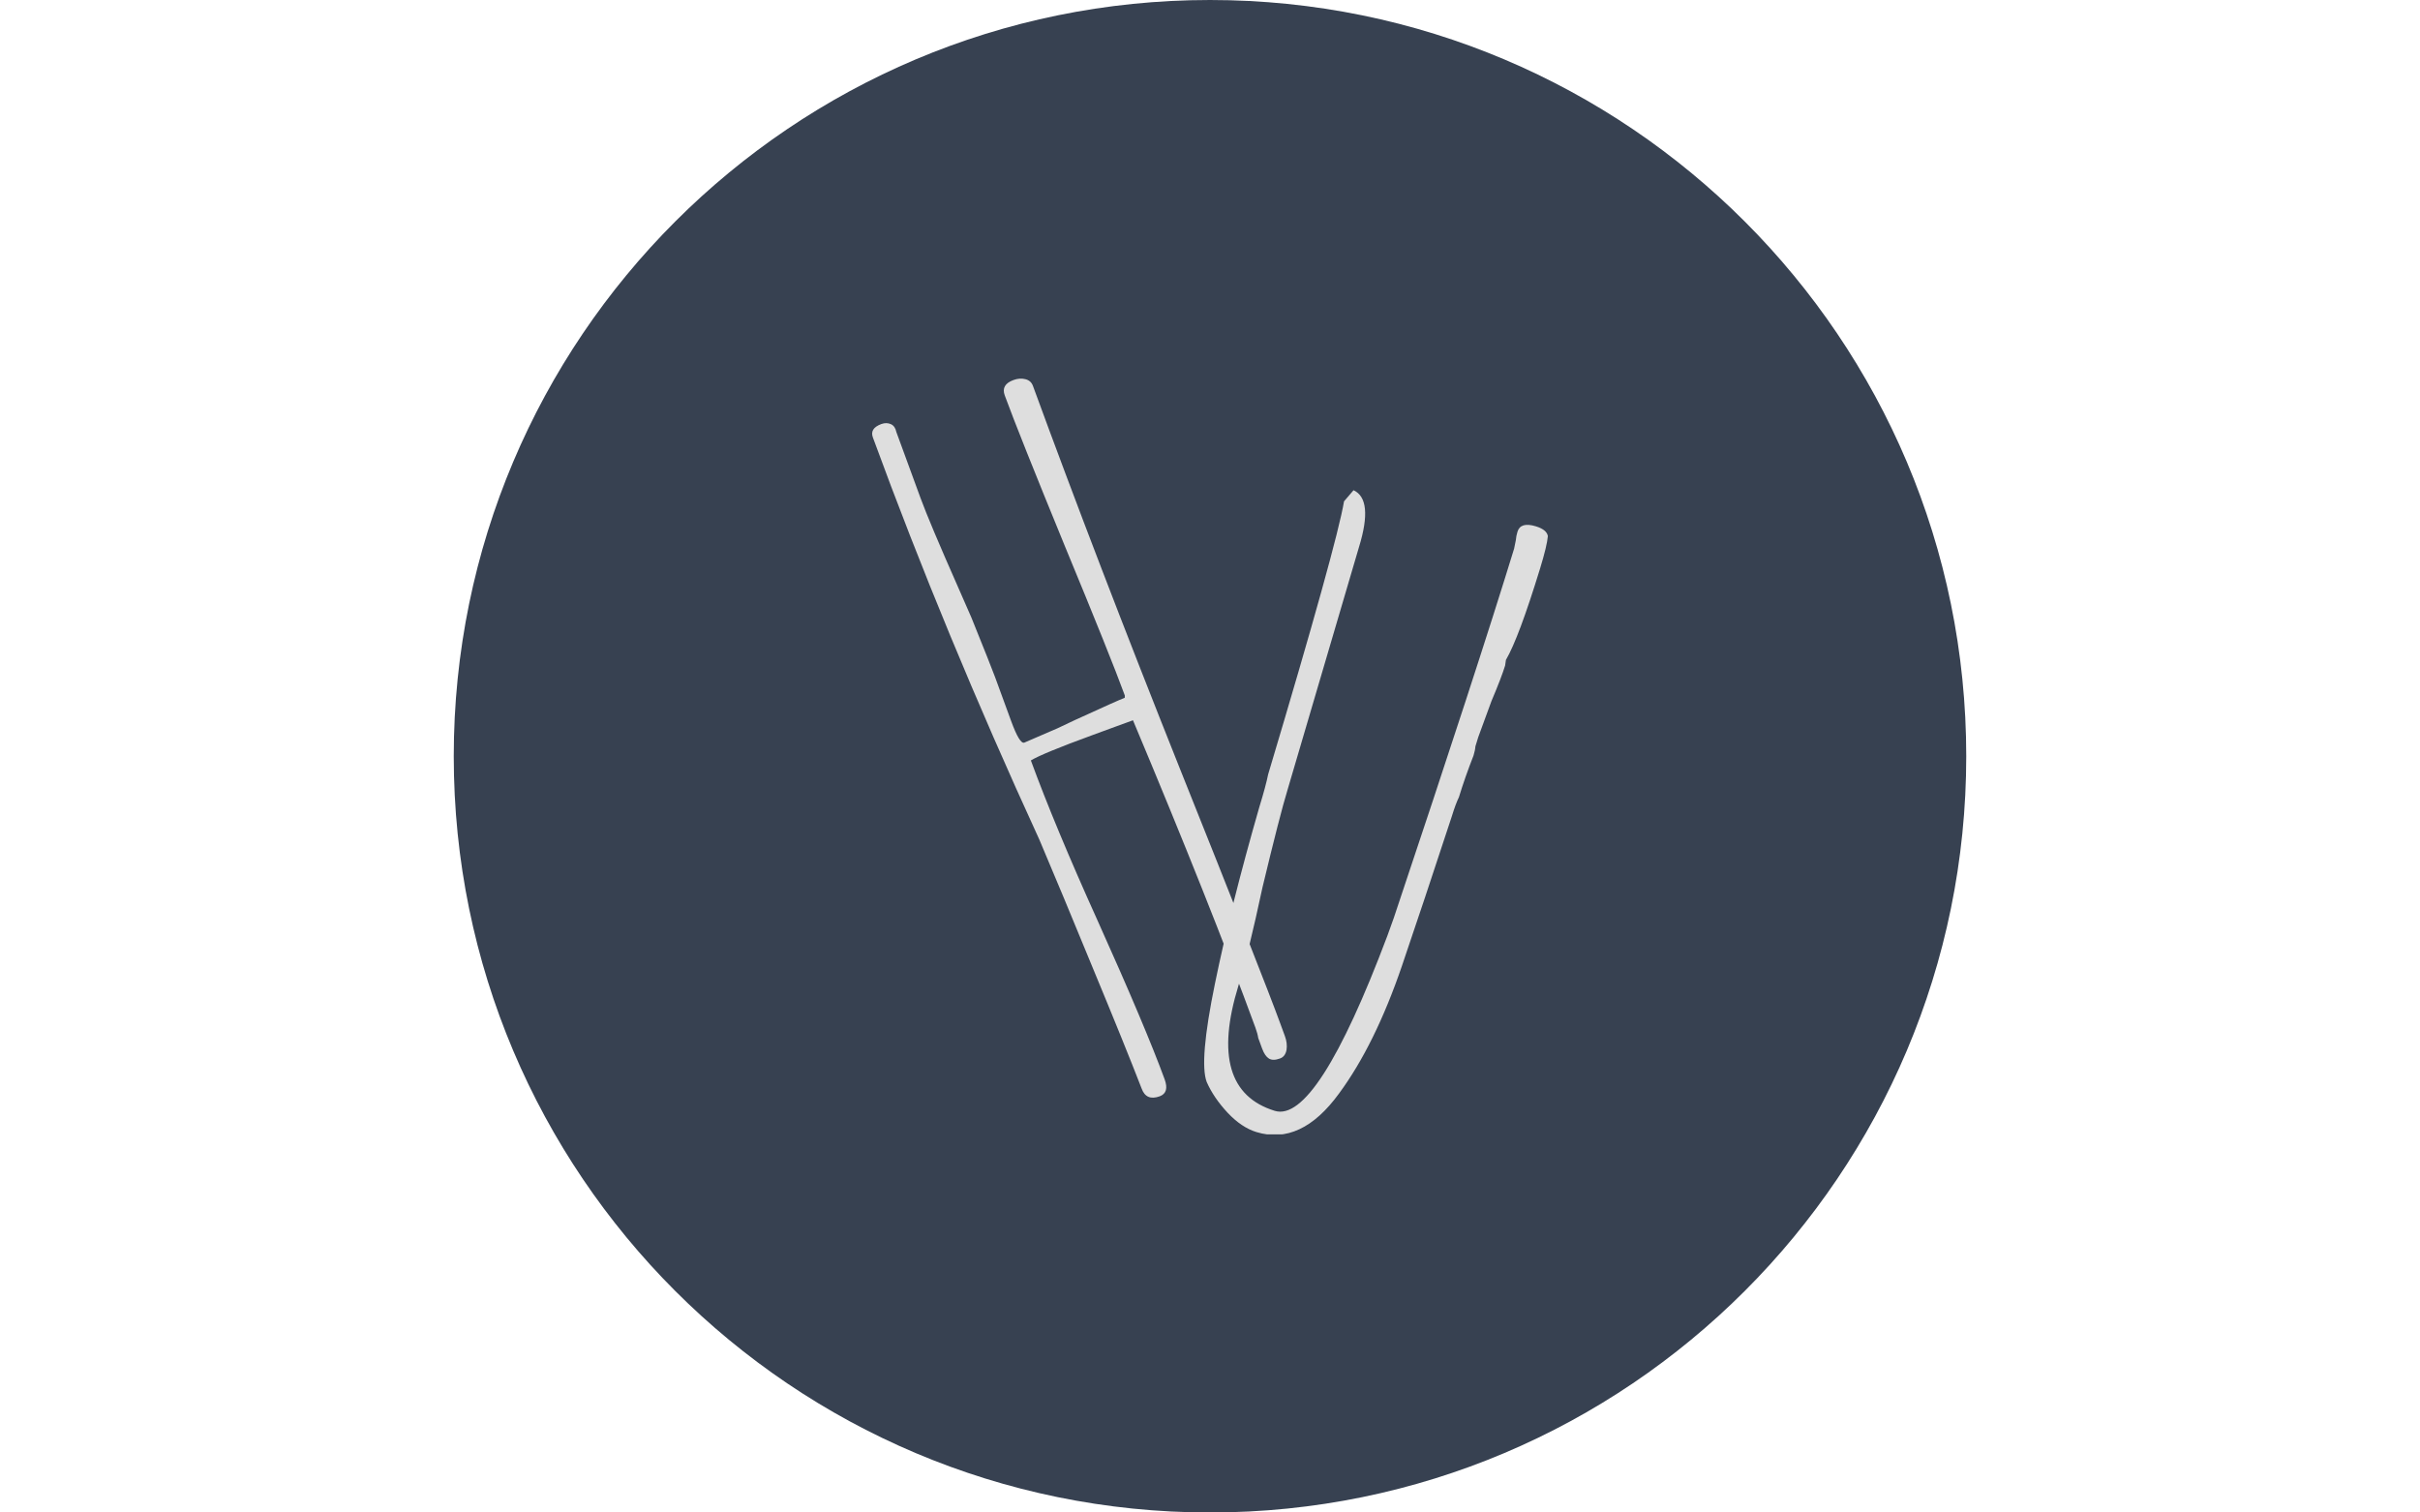 <svg xmlns="http://www.w3.org/2000/svg" version="1.1" xmlns:xlink="http://www.w3.org/1999/xlink" xmlns:svgjs="http://svgjs.dev/svgjs" width="1000" height="625" viewBox="0 0 1000 625"><g transform="matrix(1,0,0,1,0,0)"><svg viewBox="0 0 512 320" data-background-color="#dedede" preserveAspectRatio="xMidYMid meet" height="625" width="1000" xmlns="http://www.w3.org/2000/svg" xmlns:xlink="http://www.w3.org/1999/xlink"><g id="tight-bounds" transform="matrix(1,0,0,1,0,0)"><svg viewBox="0 0 512 320" height="320" width="512"><g><svg></svg></g><g><svg viewBox="0 0 512 320" height="320" width="512"><g><path d="M96 160c0-88.366 71.634-160 160-160 88.366 0 160 71.634 160 160 0 88.366-71.634 160-160 160-88.366 0-160-71.634-160-160z" fill="#374151" fill-rule="nonzero" stroke="none" stroke-width="1" stroke-linecap="butt" stroke-linejoin="miter" stroke-miterlimit="10" stroke-dasharray="" stroke-dashoffset="0" font-family="none" font-weight="none" font-size="none" text-anchor="none" style="mix-blend-mode: normal" data-fill-palette-color="tertiary"></path></g><g transform="matrix(1,0,0,1,184.518,80)"><svg viewBox="0 0 142.965 160" height="160" width="142.965"><g><svg viewBox="0 0 142.965 160" height="160" width="142.965"><g><svg viewBox="0 0 142.965 160" height="160" width="142.965"><g id="textblocktransform"><svg viewBox="0 0 142.965 160" height="160" width="142.965" id="textblock"><g><svg viewBox="0 0 142.965 160" height="160" width="142.965"><g transform="matrix(1,0,0,1,0,0)"><svg width="142.965" viewBox="3.453 -24.846 23.163 25.888" height="160" data-palette-color="#dedede"><path d="M17.435-1.542c-0.163 0.06-0.29 0.06-0.382 0.002-0.092-0.058-0.17-0.172-0.232-0.341v0l-0.134-0.366c-0.011-0.088-0.043-0.204-0.095-0.349v0c-1.027-2.805-2.426-6.318-4.198-10.539v0l-0.216 0.079-0.583 0.213-0.591 0.217c-1.146 0.419-1.849 0.709-2.11 0.868v0c0.548 1.496 1.307 3.32 2.278 5.47v0c1.103 2.45 1.872 4.27 2.307 5.459v0c0.112 0.307 0.056 0.501-0.169 0.584v0c-0.307 0.112-0.513 0.024-0.618-0.263v0c-0.385-0.995-0.94-2.364-1.664-4.109-0.717-1.747-1.332-3.222-1.843-4.426v0c-2.171-4.729-4.073-9.325-5.707-13.788v0c-0.076-0.207 0.021-0.359 0.29-0.458v0c0.119-0.044 0.23-0.041 0.332 0.006 0.094 0.044 0.155 0.132 0.182 0.264v0l0.832 2.272c0.202 0.551 0.633 1.575 1.295 3.072v0l0.45 1.028c0.457 1.132 0.727 1.811 0.809 2.036v0l0.55 1.503c0.195 0.532 0.345 0.779 0.452 0.739v0l1.14-0.492 0.59-0.279c0.997-0.457 1.567-0.712 1.712-0.765v0l0.004-0.076c-0.33-0.902-1.016-2.61-2.057-5.125v0c-1.053-2.568-1.74-4.29-2.061-5.167v0c-0.089-0.244 0.01-0.419 0.298-0.524v0c0.144-0.053 0.279-0.063 0.404-0.031 0.132 0.03 0.22 0.107 0.266 0.233v0c1.462 3.994 3.138 8.361 5.029 13.1v0c1.904 4.755 3.055 7.678 3.453 8.767v0l0.155 0.422c0.06 0.163 0.078 0.319 0.055 0.47-0.029 0.153-0.103 0.251-0.223 0.294zM16.624 0.98c-0.338-0.104-0.665-0.323-0.981-0.657-0.32-0.342-0.561-0.695-0.721-1.058v0c-0.178-0.466-0.084-1.591 0.283-3.376 0.364-1.778 0.87-3.788 1.515-6.03v0c0.153-0.497 0.255-0.877 0.308-1.14v0c1.566-5.238 2.432-8.358 2.601-9.359v0l0.326-0.381c0.458 0.21 0.521 0.857 0.189 1.941v0l-2.448 8.318c-0.178 0.58-0.465 1.698-0.862 3.354v0c-0.32 1.499-0.596 2.624-0.827 3.376v0c-0.73 2.377-0.314 3.805 1.248 4.285v0c0.956 0.293 2.243-1.707 3.86-6.002v0l0.22-0.612c1.907-5.691 3.282-9.91 4.124-12.657v0l0.06-0.296c0.006-0.089 0.025-0.184 0.056-0.286v0c0.07-0.229 0.281-0.29 0.631-0.183v0c0.249 0.076 0.385 0.188 0.41 0.335v0c-0.018 0.218-0.107 0.588-0.267 1.111v0c-0.487 1.587-0.877 2.632-1.171 3.134v0l-0.027 0.191c-0.084 0.274-0.241 0.683-0.471 1.226v0l-0.451 1.231-0.097 0.316c-0.006 0.089-0.028 0.194-0.065 0.315v0c-0.193 0.492-0.36 0.967-0.5 1.426v0c-0.07 0.139-0.154 0.364-0.25 0.676v0c-0.645 1.964-1.213 3.669-1.706 5.115v0c-0.615 1.799-1.334 3.255-2.156 4.369v0c-0.868 1.191-1.811 1.63-2.831 1.318z" opacity="1" transform="matrix(1,0,0,1,0,0)" fill="#dedede" class="undefined-text-0" data-fill-palette-color="quaternary" id="text-0"></path></svg></g></svg></g></svg></g></svg></g><g></g></svg></g></svg></g></svg></g><defs></defs></svg><rect width="512" height="320" fill="none" stroke="none" visibility="hidden"></rect></g></svg></g></svg>